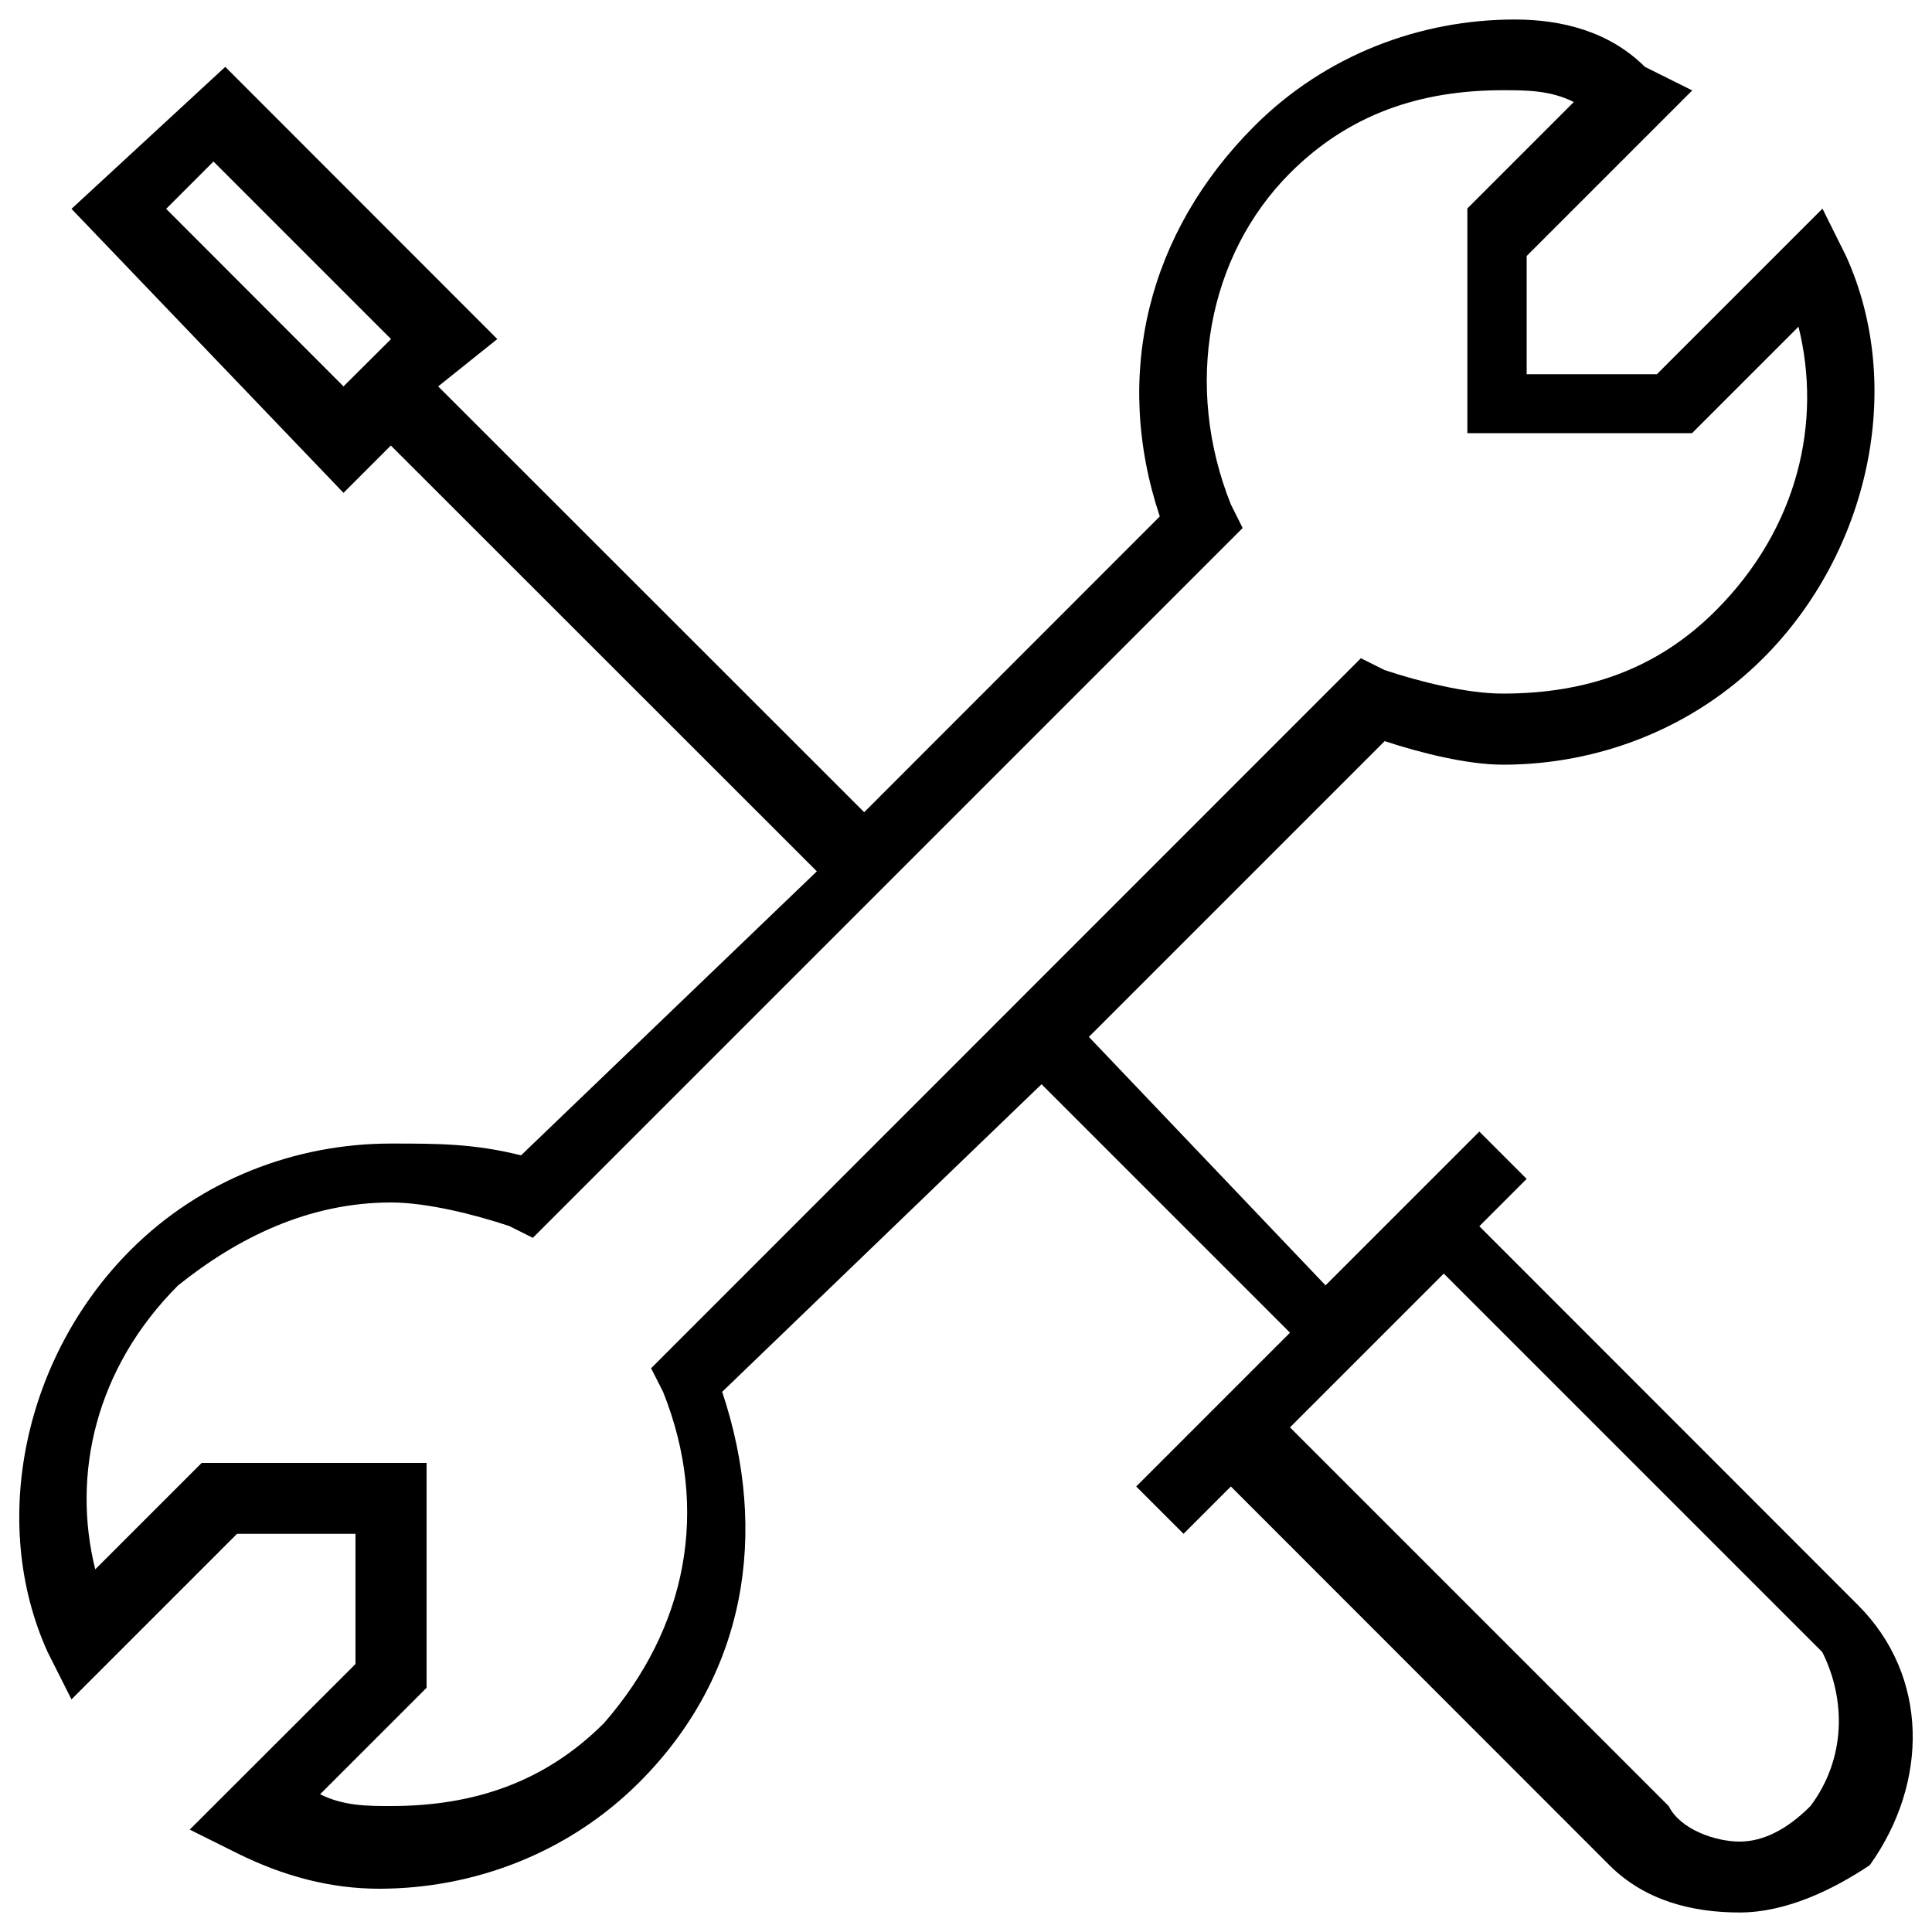 <?xml version="1.0" encoding="utf-8"?>
<!-- Svg Vector Icons : http://www.onlinewebfonts.com/icon -->
<!DOCTYPE svg PUBLIC "-//W3C//DTD SVG 1.1//EN" "http://www.w3.org/Graphics/SVG/1.1/DTD/svg11.dtd">
<svg version="1.1" xmlns="http://www.w3.org/2000/svg" xmlns:xlink="http://www.w3.org/1999/xlink" x="0px" y="0px" viewBox="0 0 1000 1000" enable-background="new 0 0 1000 1000" xml:space="preserve">
<g><path d="M961.6,830.7L765.7,634.7l24.5-24.5l-24.5-24.5l-79.6,79.6L563.6,536.7l153.1-153.1c18.4,6.1,42.9,12.2,61.2,12.2c49,0,98-18.4,134.7-55.1c55.1-55.1,73.5-140.8,42.9-208.2l-12.2-24.5l-85.7,85.7h-67.4v-61.2l85.7-85.7l-24.5-12.2C833,16.3,808.5,10.1,784,10.1c-49,0-98,18.4-134.7,55.1c-55.1,55.1-73.5,128.6-49,202.1L447.3,420.4L226.8,200l30.6-24.5L116.6,34.6L37,108.1l140.8,147l24.5-24.5L422.8,451L269.7,598c-24.5-6.1-42.9-6.1-67.4-6.1c-49,0-98,18.4-134.7,55.1C12.5,702.1-5.9,787.8,24.7,855.2L37,879.6l85.7-85.7H184v67.4L98.2,947l24.5,12.2c24.5,12.2,49,18.4,73.5,18.4c49,0,98-18.4,134.7-55.1c55.1-55.1,67.4-128.6,42.9-202.1l165.3-159.2l128.6,128.6l-79.6,79.6l24.5,24.5l24.5-24.5L833,965.4c18.4,18.4,42.9,24.5,67.4,24.5c24.5,0,49-12.2,67.4-24.5C998.4,922.5,998.4,867.4,961.6,830.7L961.6,830.7z M86,108.1l24.5-24.5l91.9,91.9L177.8,200L86,108.1L86,108.1z M343.2,720.4c24.5,61.2,12.2,122.5-30.6,171.5c-30.6,30.6-67.4,42.9-110.2,42.9c-12.2,0-24.5,0-36.7-6.1l55.1-55.1V757.2H104.4l-55.1,55.1c-12.2-49,0-104.1,42.9-147c30.6-24.5,67.4-42.9,110.2-42.9c18.4,0,42.9,6.1,61.2,12.2l12.2,6.1l367.4-367.4l-6.1-12.2c-24.5-61.2-12.2-128.6,30.6-171.5c30.6-30.6,67.4-42.9,110.2-42.9c12.2,0,24.5,0,36.7,6.1l-55.1,55.1v116.3h116.3l55.1-55.1c12.2,49,0,104.1-42.9,147c-30.6,30.6-67.4,42.9-110.2,42.9c-18.4,0-42.9-6.1-61.2-12.2l-12.2-6.1L337,708.2L343.2,720.4L343.2,720.4z M937.1,934.8c-12.2,12.2-24.5,18.4-36.7,18.4s-30.6-6.1-36.7-18.4L667.7,738.8l79.6-79.6l195.9,195.9C955.5,879.6,955.5,910.3,937.1,934.8L937.1,934.8z"/></g>
</svg>